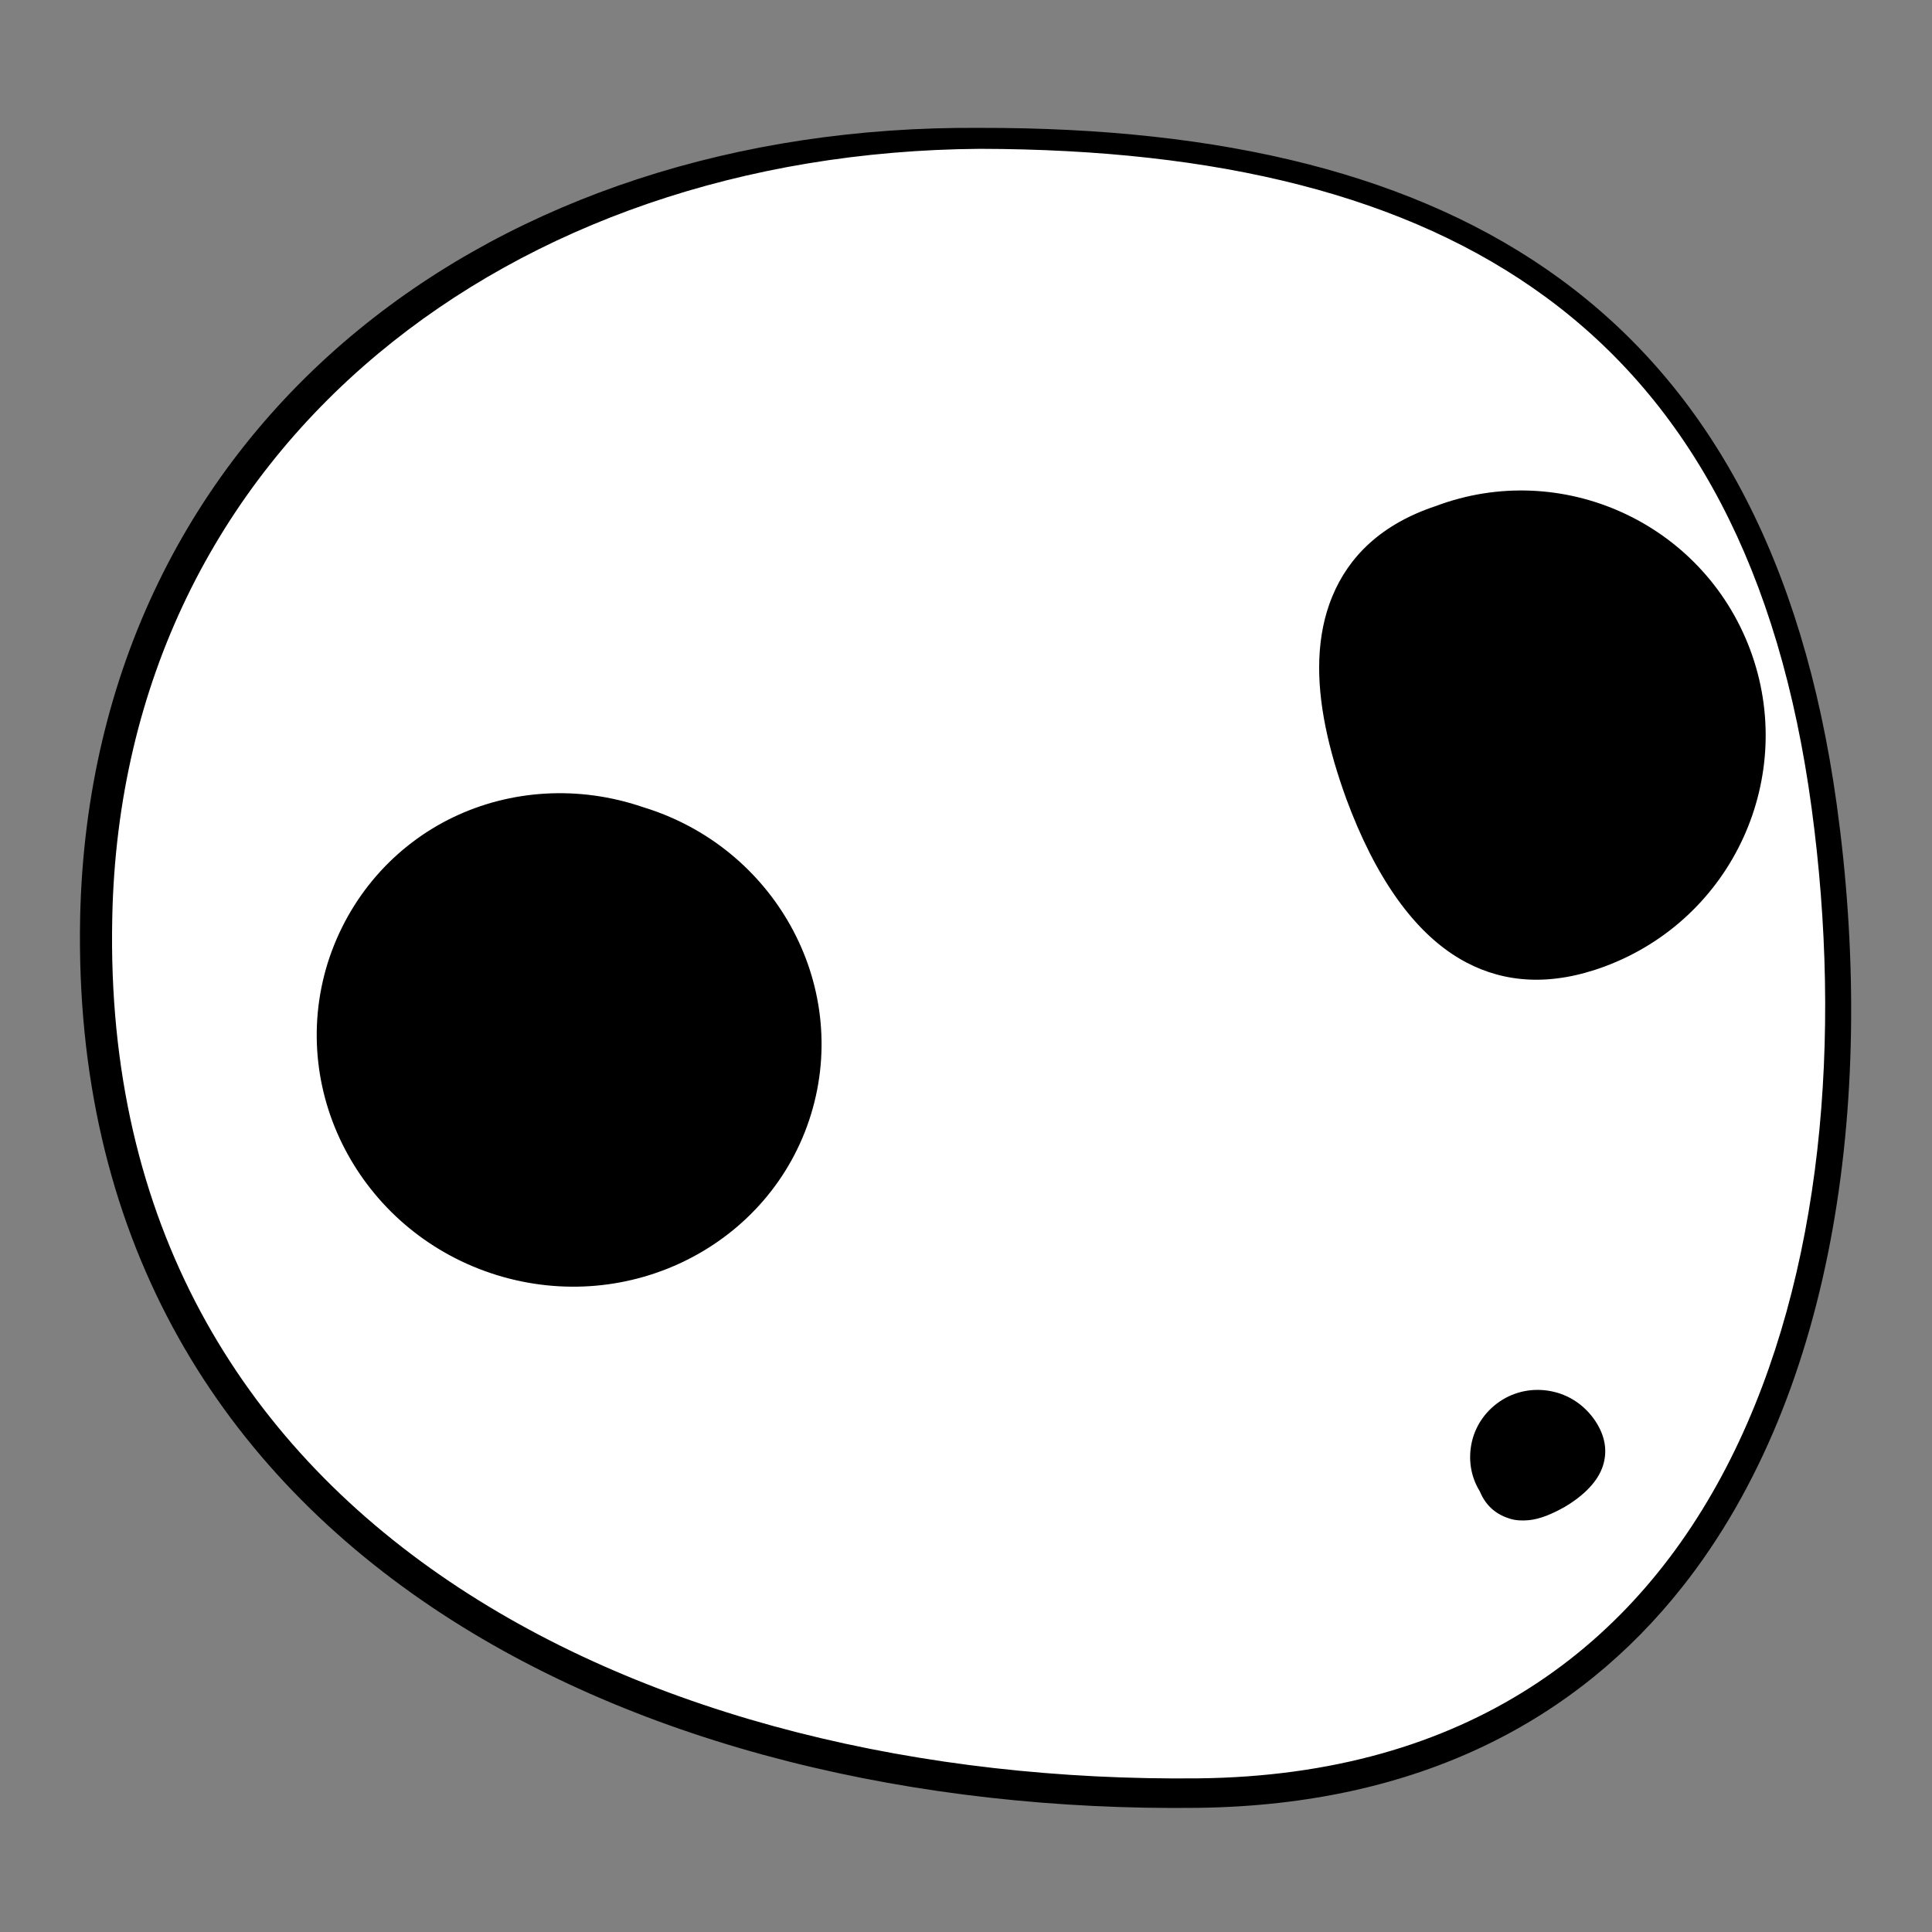 <?xml version="1.0" encoding="UTF-8" standalone="no"?>
<!DOCTYPE svg PUBLIC "-//W3C//DTD SVG 1.1//EN" "http://www.w3.org/Graphics/SVG/1.1/DTD/svg11.dtd">
<svg width="100%" height="100%" viewBox="0 0 618 618" version="1.1" xmlns="http://www.w3.org/2000/svg" xmlns:xlink="http://www.w3.org/1999/xlink" xml:space="preserve" xmlns:serif="http://www.serif.com/" style="fill-rule:evenodd;clip-rule:evenodd;stroke-linejoin:round;stroke-miterlimit:2;">
    <rect x="0" y="0" width="618" height="618" fill="#808080" stroke="none"/>
    <g transform="matrix(1,0,0,1,-2760,0)">
        <g id="sprite-4" transform="matrix(1,0,0,1,1411.82,-183.179)">
            <rect x="1348.52" y="183.179" width="617.537" height="617.537" style="fill:none;"/>
            <g transform="matrix(1,0,0,1,1354.02,119.022)">
                <path d="M115.132,532.096L503.995,565.998L554.338,292.346L522.592,207.633L93.556,203.819L72.817,284.397L115.132,532.096Z"/>
                <path d="M113.487,532.605C113.615,533.961 114.231,534.99 114.987,535.109L114.87,535.109L503.768,568.601C505.109,568.718 506.32,567.796 506.564,566.471L556.633,292.768C556.71,292.352 556.672,291.923 556.523,291.527L524.693,206.845C524.368,205.976 523.54,205.398 522.612,205.389L93.572,201.959C92.717,201.951 91.967,202.527 91.754,203.355L71.079,283.949C71.016,284.194 71.005,284.45 71.048,284.699L113.487,532.377L113.487,532.605ZM116.327,529.165L74.652,284.474C74.652,284.474 94.993,205.694 94.993,205.694C121.229,205.95 494.027,209.597 521.03,209.861C521.03,209.861 551.925,292.557 551.925,292.557C551.925,292.557 501.858,563.187 501.858,563.187C501.858,563.187 116.327,529.165 116.327,529.165L116.327,529.165Z"/>
            </g>
            <g transform="matrix(1.672,0,0,1.672,2058.89,-1143.85)">
                <path d="M-237.609,820.146C-143.727,820.146 -88.472,857.223 -76.067,948C-63.82,1037.63 -91.975,1135.5 -195.846,1136.72C-303.537,1137.98 -409.113,1086.6 -406.661,969.225C-404.771,878.785 -331.492,820.146 -237.609,820.146ZM-140.229,1077.98C-143.126,1072.96 -141.404,1066.54 -136.385,1063.64C-131.367,1060.74 -124.939,1062.46 -122.042,1067.48C-119.144,1072.5 -122.236,1076.41 -127.254,1079.31C-132.273,1082.2 -137.331,1083 -140.229,1077.98ZM-302.552,950.037C-278.499,957.58 -264.932,982.715 -272.275,1006.13C-279.618,1029.55 -305.107,1042.44 -329.16,1034.89C-353.213,1027.35 -366.78,1002.22 -359.437,978.8C-352.094,955.383 -326.605,942.495 -302.552,950.037ZM-149.691,892.372C-126.658,883.902 -101.081,895.726 -92.61,918.759C-84.14,941.792 -95.964,967.369 -118.997,975.839C-142.03,984.31 -156.103,968.591 -164.573,945.557C-173.044,922.524 -172.724,900.843 -149.691,892.372Z" style="fill:white;"/>
                <path d="M-237.609,818.142C-284.151,817.792 -325.857,831.679 -356.497,856.799C-388.729,883.223 -408.702,921.996 -409.733,969.161C-410.965,1029.93 -383.811,1073.34 -342.405,1101.17C-302.572,1127.94 -249.451,1140.22 -195.813,1139.54C-153.315,1138.98 -123.241,1122.59 -103.235,1097.3C-73.488,1059.71 -66.123,1002.19 -73.662,947.672C-80.181,900.611 -98.09,867.822 -126.67,846.979C-153.972,827.068 -191.103,818.057 -237.609,818.142ZM-237.609,822.15C-192.175,822.234 -155.889,831.005 -129.288,850.555C-101.687,870.84 -84.618,902.735 -78.473,948.329C-72.583,991.967 -76.325,1037.57 -93.965,1072.74C-111.922,1108.54 -144.406,1133.37 -195.879,1133.9C-248.294,1134.45 -300.198,1122.45 -339.079,1096.23C-378.821,1069.42 -404.845,1027.68 -403.589,969.289C-402.687,924.024 -383.451,886.968 -352.735,861.347C-323.137,836.658 -282.886,822.491 -237.609,822.15ZM-141.964,1078.98C-140.713,1082.01 -138.587,1083.48 -136.223,1084.22C-135.096,1084.57 -133.872,1084.63 -132.597,1084.51C-130.398,1084.3 -128.056,1083.29 -125.717,1081.97C-122.05,1079.8 -119.337,1077.09 -118.387,1074.05C-117.632,1071.63 -117.797,1068.94 -119.539,1066.04C-121.442,1062.9 -124.404,1060.77 -127.715,1059.97C-130.978,1059.17 -134.55,1059.58 -137.636,1061.47C-140.663,1063.34 -142.699,1066.22 -143.456,1069.43C-144.199,1072.58 -143.8,1076.02 -141.964,1078.98ZM-138.493,1076.98C-139.588,1074.94 -139.713,1072.65 -139.096,1070.6C-138.496,1068.61 -137.11,1066.87 -135.134,1065.81C-133.219,1064.77 -131.061,1064.65 -129.121,1065.22C-127.23,1065.77 -125.568,1067.07 -124.545,1068.93C-123.695,1070.45 -123.735,1071.79 -124.43,1072.95C-125.294,1074.39 -126.901,1075.58 -128.792,1076.64C-130.384,1077.58 -131.977,1078.24 -133.467,1078.53C-134.053,1078.64 -134.6,1078.8 -135.149,1078.75C-136.351,1078.65 -137.523,1078.25 -138.493,1076.98ZM-301.952,948.125C-314.412,943.839 -327.435,944.8 -338.317,950.009C-349.539,955.381 -358.374,965.27 -362.365,977.882C-366.295,990.516 -364.564,1003.61 -358.549,1014.5C-352.669,1025.15 -342.706,1033.69 -330.016,1037.62C-317.36,1041.52 -304.352,1040.12 -293.524,1034.66C-282.518,1029.12 -273.757,1019.4 -269.91,1006.87C-266.09,994.402 -267.846,981.504 -273.816,970.788C-279.64,960.335 -289.456,951.951 -301.952,948.125ZM-303.151,951.949C-291.801,955.593 -282.935,963.34 -277.751,972.945C-272.52,982.64 -271.061,994.237 -274.64,1005.39C-278.191,1016.49 -286.08,1025.03 -295.917,1029.85C-305.572,1034.59 -317.115,1035.74 -328.305,1032.17C-339.46,1028.62 -348.183,1021.04 -353.308,1011.63C-358.491,1002.11 -359.982,990.707 -356.509,979.719C-353.089,968.712 -345.298,960.312 -335.666,955.339C-326.041,950.371 -314.532,948.721 -303.151,951.949ZM-150.382,890.492C-160.806,893.961 -167.018,900.114 -170.192,907.807C-171.7,911.46 -172.502,915.487 -172.665,919.772C-172.98,928.001 -170.899,937.205 -167.459,946.618C-162.149,960.951 -154.646,972.496 -144.525,977.815C-137.169,981.68 -128.411,982.426 -117.999,978.552C-105.779,973.989 -96.54,964.912 -91.523,953.9C-86.528,942.934 -85.703,930.061 -90.262,917.895C-94.809,905.793 -103.821,896.657 -114.742,891.703C-125.606,886.775 -138.346,885.966 -150.382,890.492L-150.382,890.492ZM-148.999,894.253C-138.005,890.3 -126.441,891.183 -116.637,895.801C-106.889,900.391 -98.891,908.694 -94.959,919.623C-91.039,930.488 -91.906,941.919 -96.456,951.62C-100.985,961.276 -109.184,969.212 -119.994,973.127C-130.854,977.074 -139.493,975.158 -146.34,969.383C-152.922,963.831 -157.876,954.931 -161.688,944.496C-164.874,935.885 -166.74,927.478 -166.624,919.933C-166.569,916.33 -166.095,912.929 -164.989,909.796C-162.642,903.145 -157.634,897.737 -148.999,894.253L-148.999,894.253Z"/>
            </g>
        </g>
    </g>
</svg>
